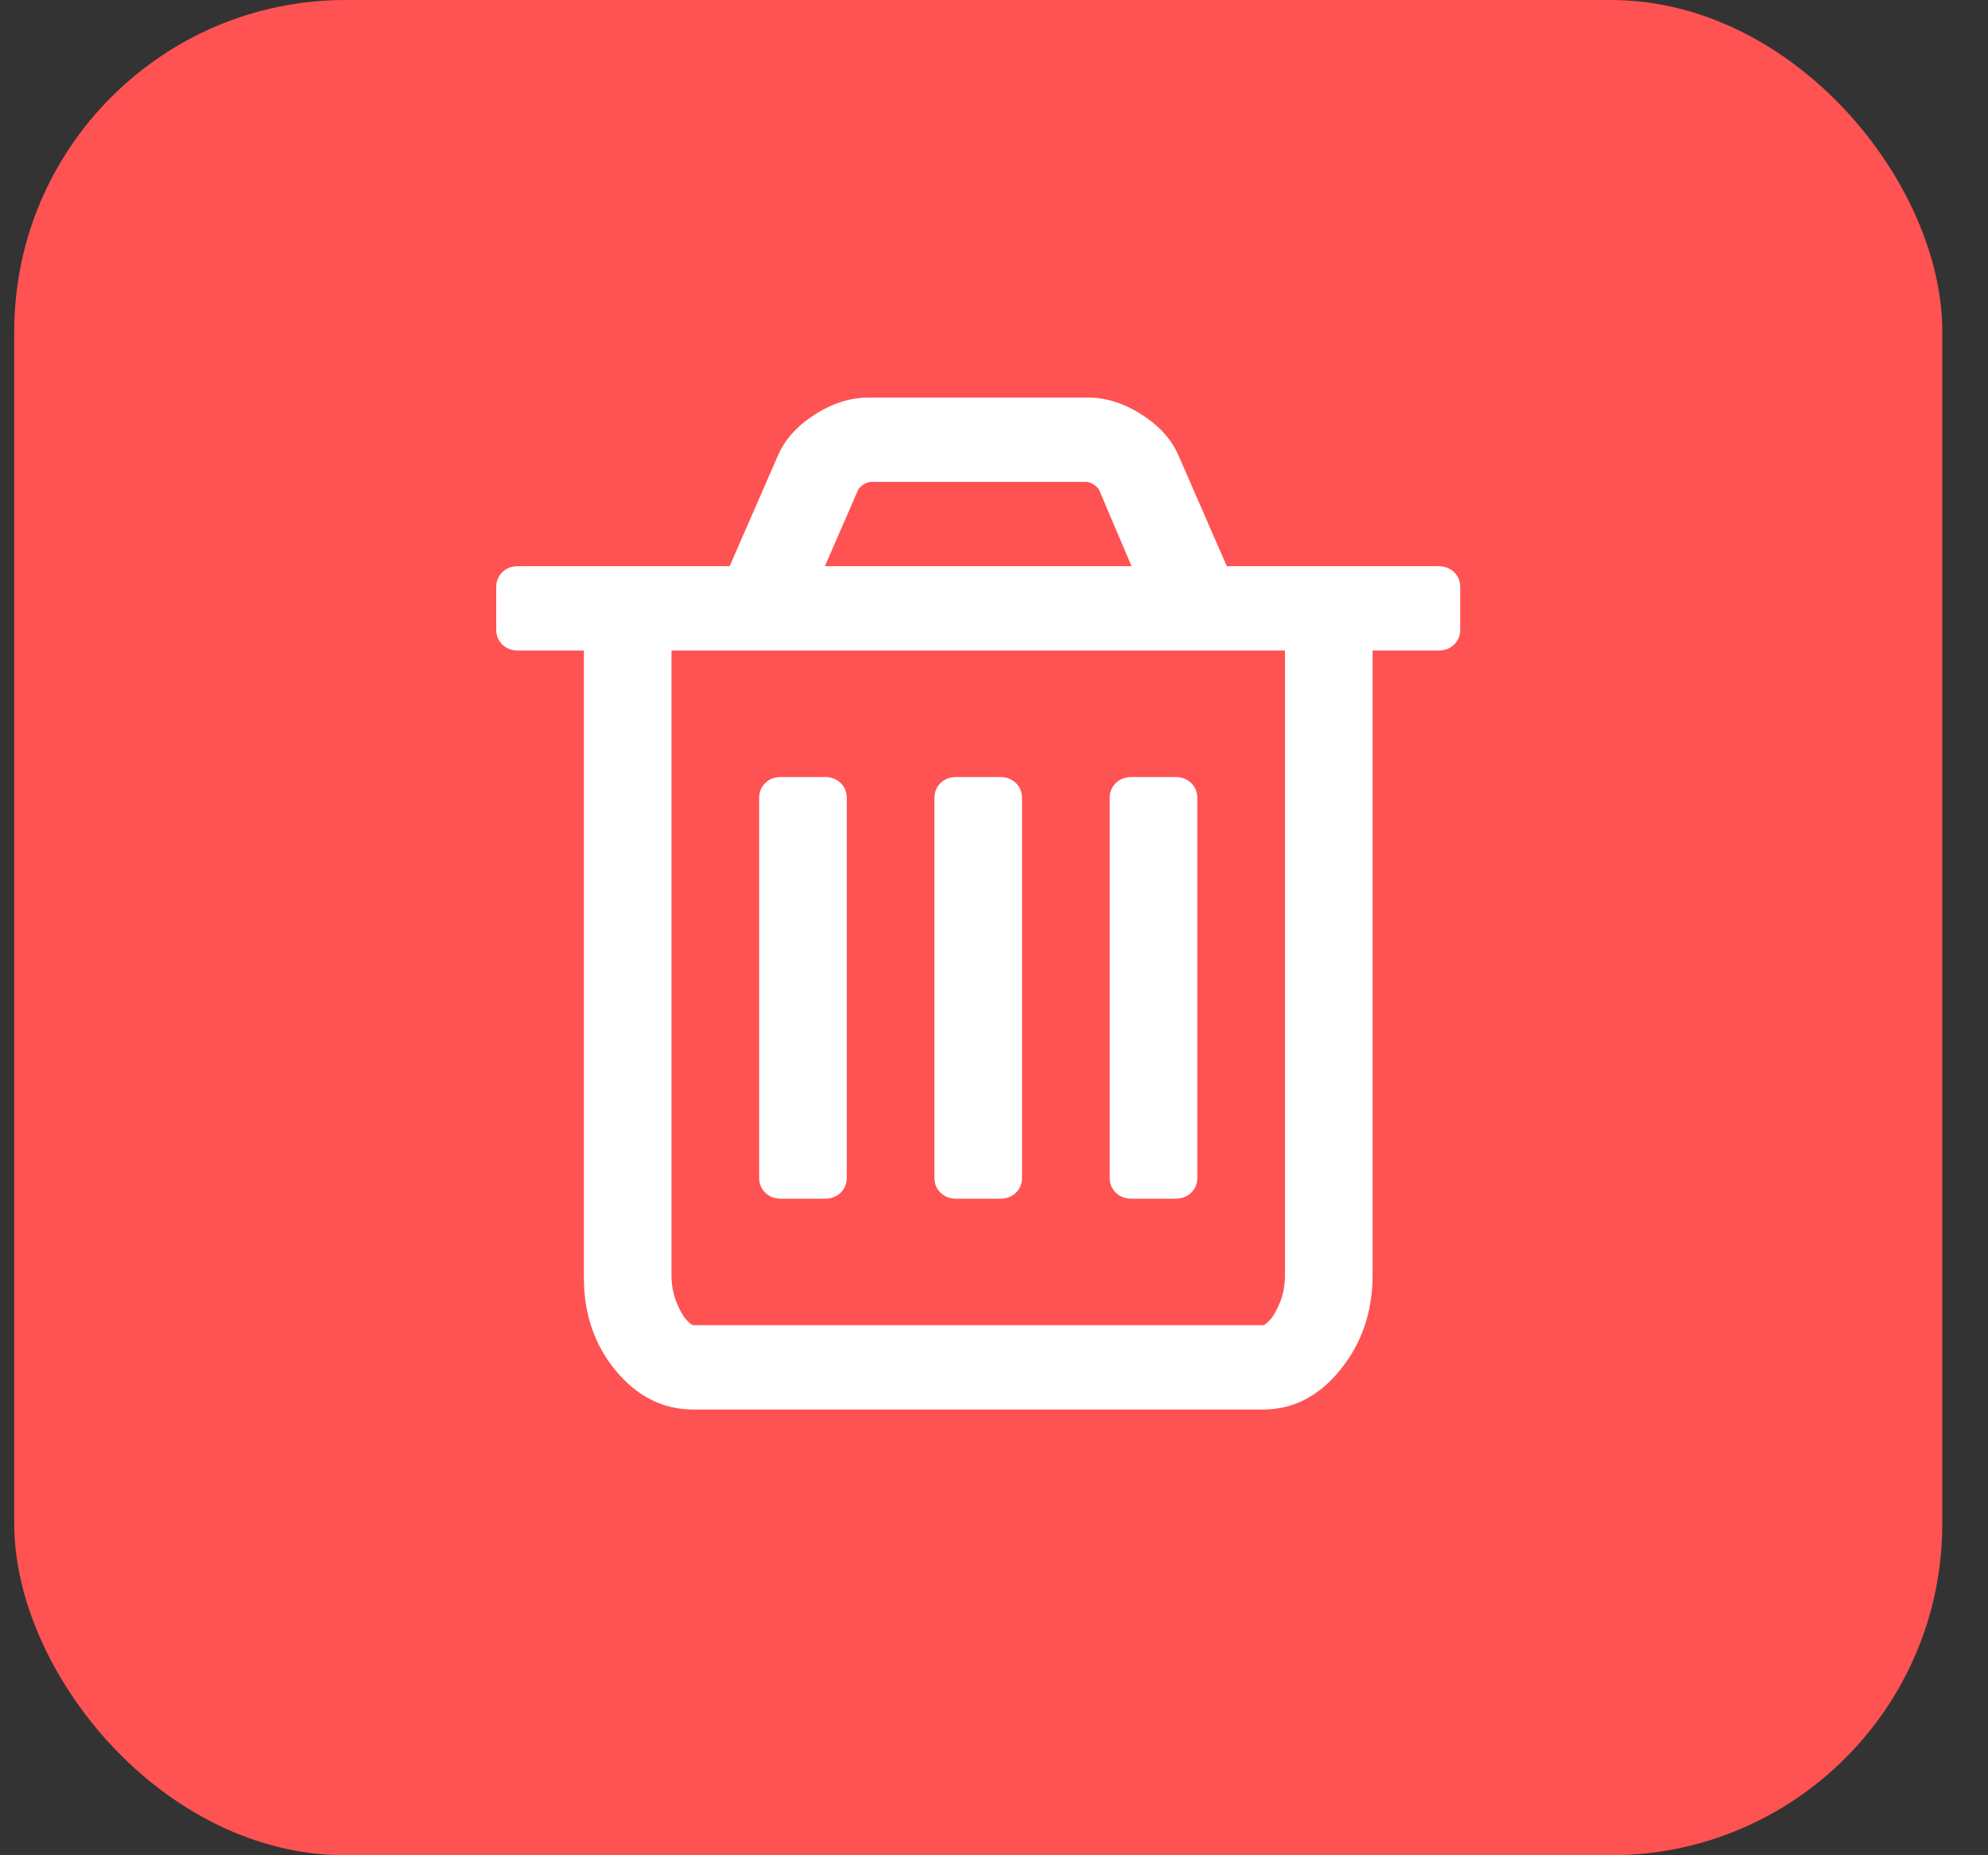 <svg width="30" height="28" viewBox="0 0 30 28" fill="none" xmlns="http://www.w3.org/2000/svg">
<rect x="0" y="0" width="30" height="28" fill="#333333" stroke="none"/>
<rect x="0.215" width="29.095" height="28" rx="5" fill="#FF5252"/>
<path d="M12.778 12.046V17.773C12.778 17.866 12.747 17.942 12.685 18.001C12.623 18.061 12.544 18.091 12.448 18.091H11.786C11.69 18.091 11.611 18.061 11.549 18.001C11.487 17.942 11.456 17.866 11.456 17.773V12.046C11.456 11.953 11.487 11.876 11.549 11.817C11.611 11.757 11.69 11.727 11.786 11.727H12.448C12.544 11.727 12.623 11.757 12.685 11.817C12.747 11.876 12.778 11.953 12.778 12.046ZM15.423 12.046V17.773C15.423 17.866 15.392 17.942 15.33 18.001C15.268 18.061 15.189 18.091 15.093 18.091H14.431C14.335 18.091 14.256 18.061 14.194 18.001C14.132 17.942 14.101 17.866 14.101 17.773V12.046C14.101 11.953 14.132 11.876 14.194 11.817C14.256 11.757 14.335 11.727 14.431 11.727H15.093C15.189 11.727 15.268 11.757 15.33 11.817C15.392 11.876 15.423 11.953 15.423 12.046ZM18.068 12.046V17.773C18.068 17.866 18.037 17.942 17.975 18.001C17.913 18.061 17.834 18.091 17.738 18.091H17.076C16.98 18.091 16.901 18.061 16.839 18.001C16.777 17.942 16.746 17.866 16.746 17.773V12.046C16.746 11.953 16.777 11.876 16.839 11.817C16.901 11.757 16.98 11.727 17.076 11.727H17.738C17.834 11.727 17.913 11.757 17.975 11.817C18.037 11.876 18.068 11.953 18.068 12.046ZM19.391 19.244V9.818H10.133V19.244C10.133 19.39 10.157 19.524 10.206 19.647C10.254 19.77 10.304 19.859 10.355 19.916C10.407 19.972 10.443 20 10.464 20H19.06C19.081 20 19.117 19.972 19.169 19.916C19.22 19.859 19.27 19.77 19.319 19.647C19.367 19.524 19.391 19.39 19.391 19.244ZM12.448 8.545H17.076L16.581 7.382C16.532 7.322 16.474 7.286 16.405 7.273H13.13C13.061 7.286 13.002 7.322 12.954 7.382L12.448 8.545ZM22.036 8.864V9.5C22.036 9.593 22.005 9.669 21.943 9.729C21.881 9.788 21.802 9.818 21.705 9.818H20.713V19.244C20.713 19.794 20.552 20.27 20.228 20.671C19.904 21.072 19.515 21.273 19.06 21.273H10.464C10.009 21.273 9.62 21.079 9.296 20.691C8.973 20.303 8.811 19.834 8.811 19.284V9.818H7.819C7.722 9.818 7.643 9.788 7.581 9.729C7.519 9.669 7.488 9.593 7.488 9.5V8.864C7.488 8.771 7.519 8.695 7.581 8.635C7.643 8.575 7.722 8.545 7.819 8.545H11.011L11.735 6.885C11.838 6.64 12.024 6.431 12.293 6.259C12.561 6.086 12.833 6 13.109 6H16.415C16.691 6 16.963 6.086 17.231 6.259C17.5 6.431 17.686 6.64 17.789 6.885L18.513 8.545H21.705C21.802 8.545 21.881 8.575 21.943 8.635C22.005 8.695 22.036 8.771 22.036 8.864Z" fill="white"/>
</svg>
